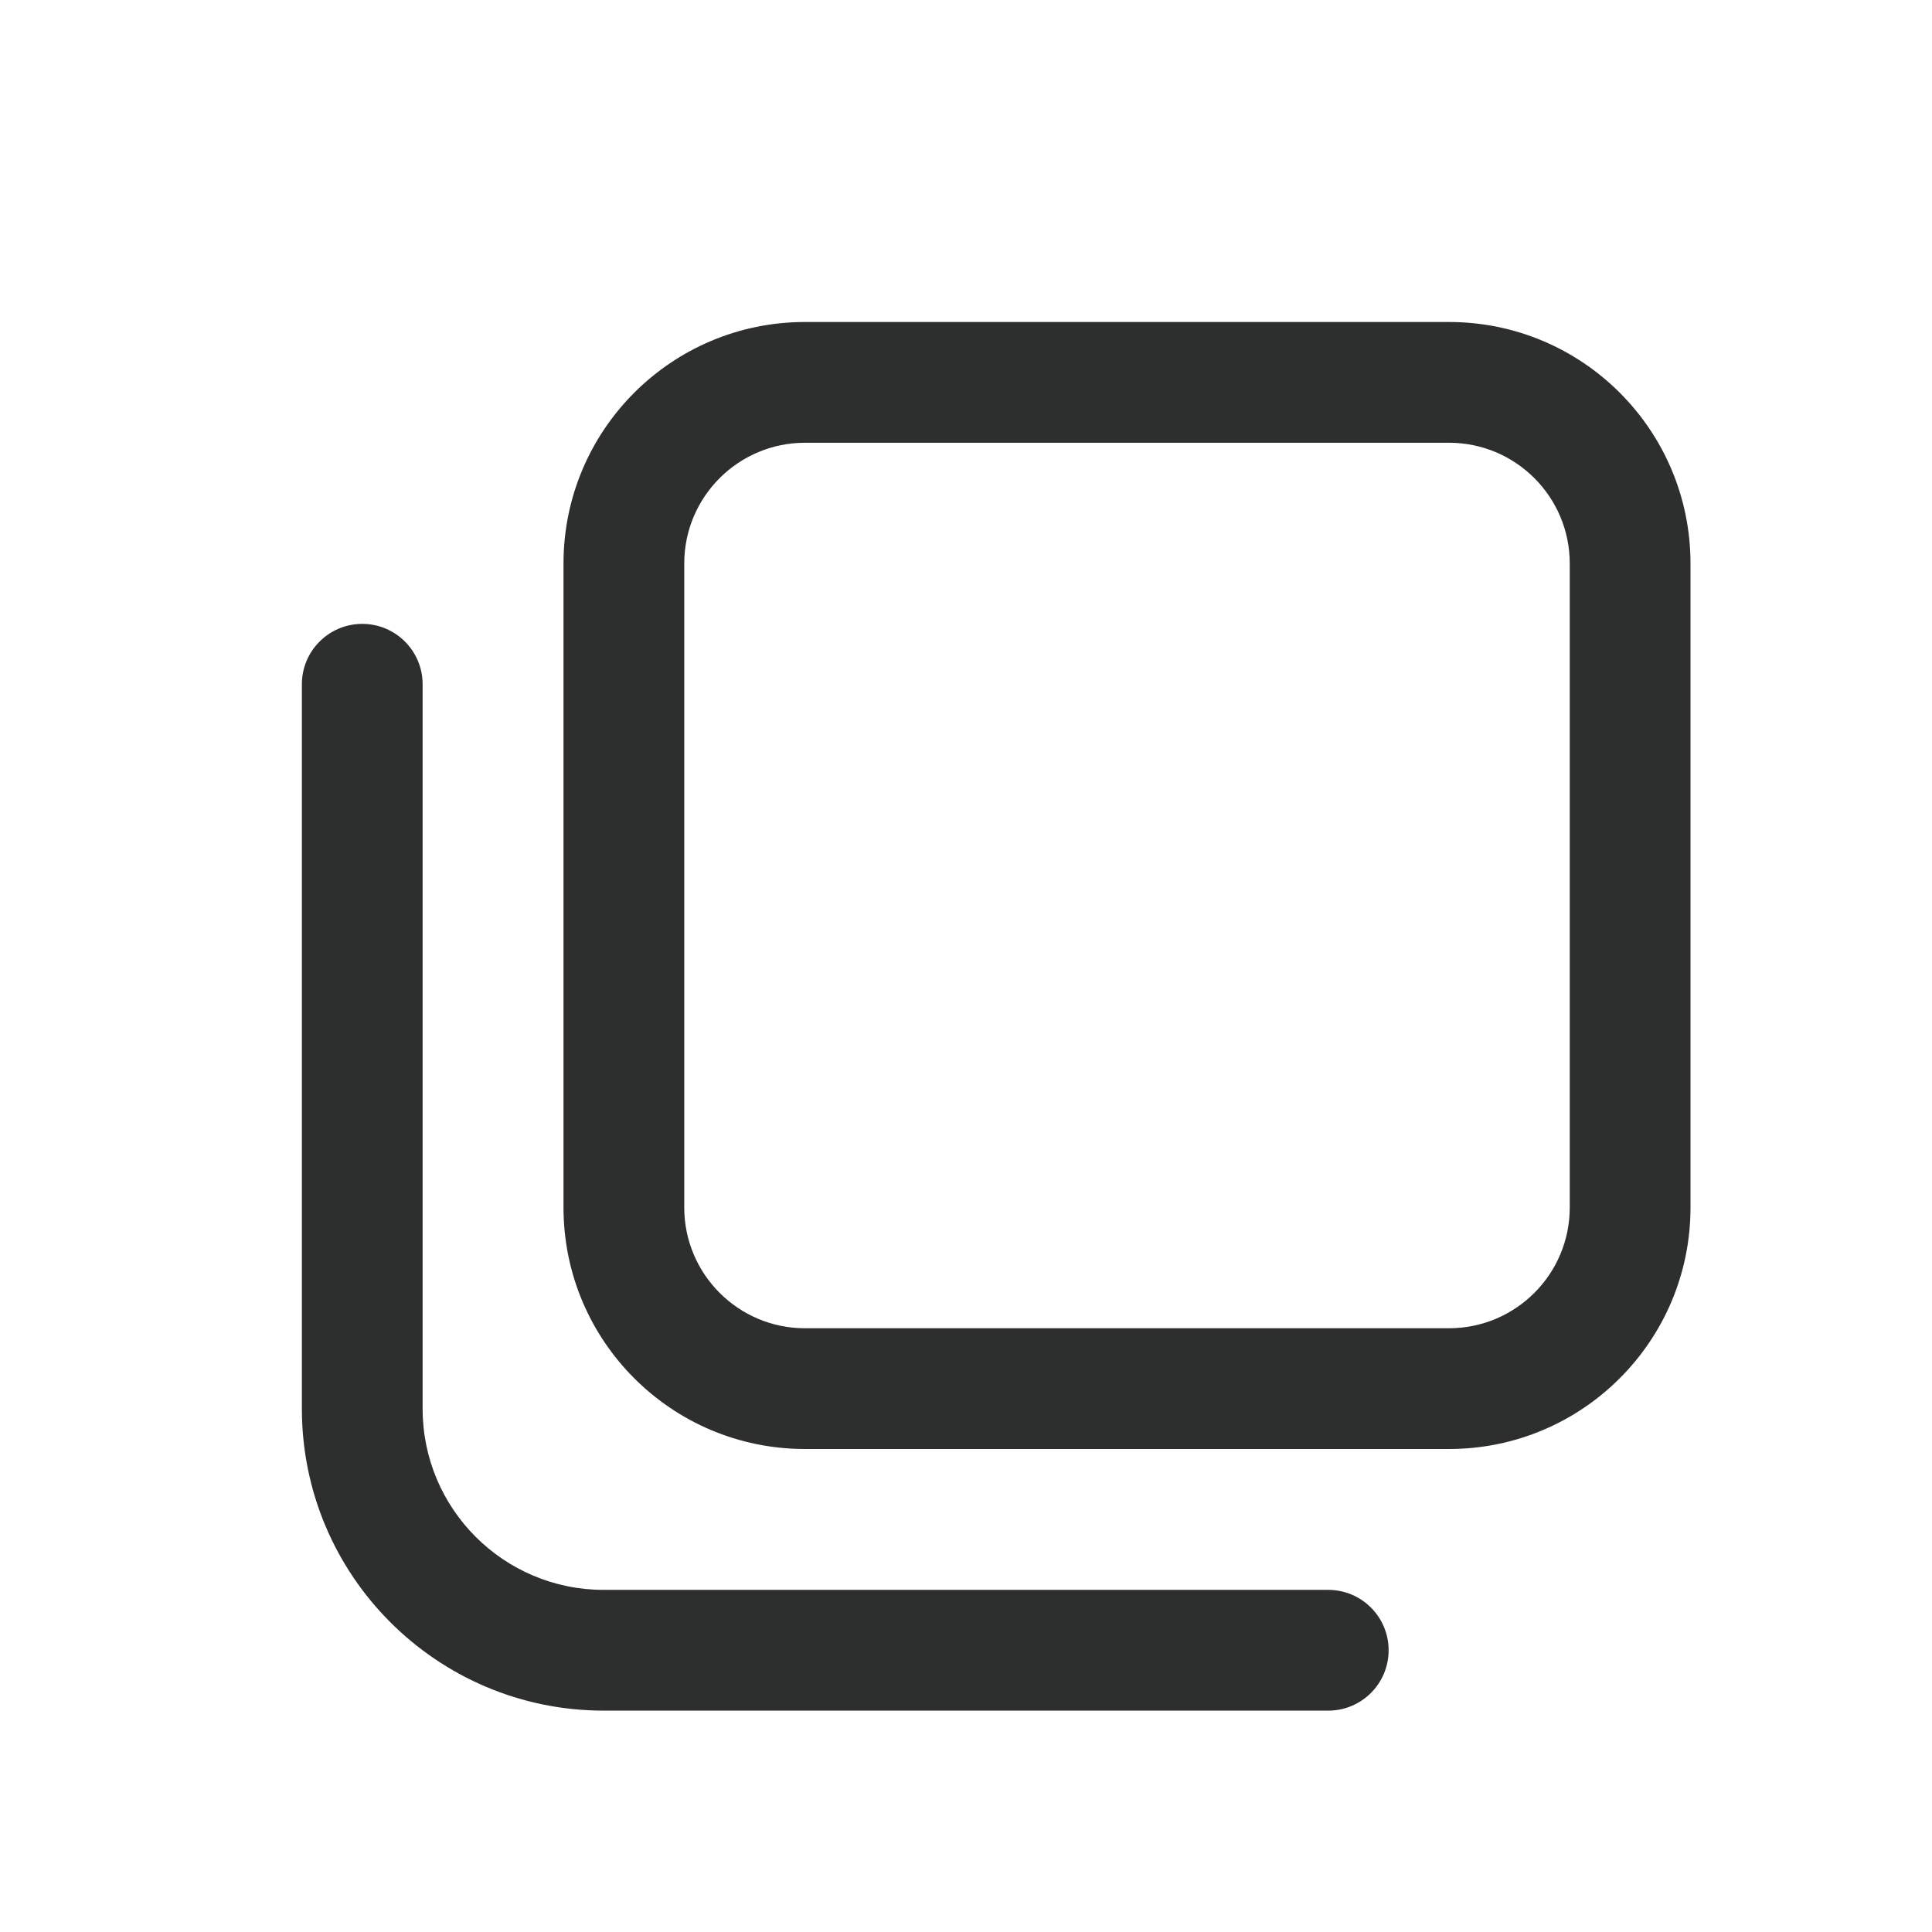 <svg width="24" height="24" viewBox="0 0 24 24" fill="none" xmlns="http://www.w3.org/2000/svg">
<path fill-rule="evenodd" clip-rule="evenodd" d="M7 7C7 5.343 8.343 4 10 4H18C19.657 4 21 5.343 21 7V15C21 16.657 19.657 18 18 18H10C8.343 18 7 16.657 7 15V7ZM10 5.5H18C18.828 5.5 19.5 6.172 19.5 7V15C19.5 15.828 18.828 16.5 18 16.5H10C9.172 16.5 8.5 15.828 8.5 15V7C8.5 6.172 9.172 5.5 10 5.5Z" fill="#2D2E2E"/>
<path d="M5.25 8.5C5.25 8.086 4.914 7.75 4.5 7.75C4.086 7.75 3.75 8.086 3.75 8.5V17.5C3.75 19.571 5.429 21.25 7.5 21.25H16.5C16.914 21.25 17.25 20.914 17.25 20.5C17.25 20.086 16.914 19.75 16.5 19.75H7.5C6.257 19.75 5.25 18.743 5.25 17.5V8.5Z" fill="#2D2E2E"/>
</svg>
